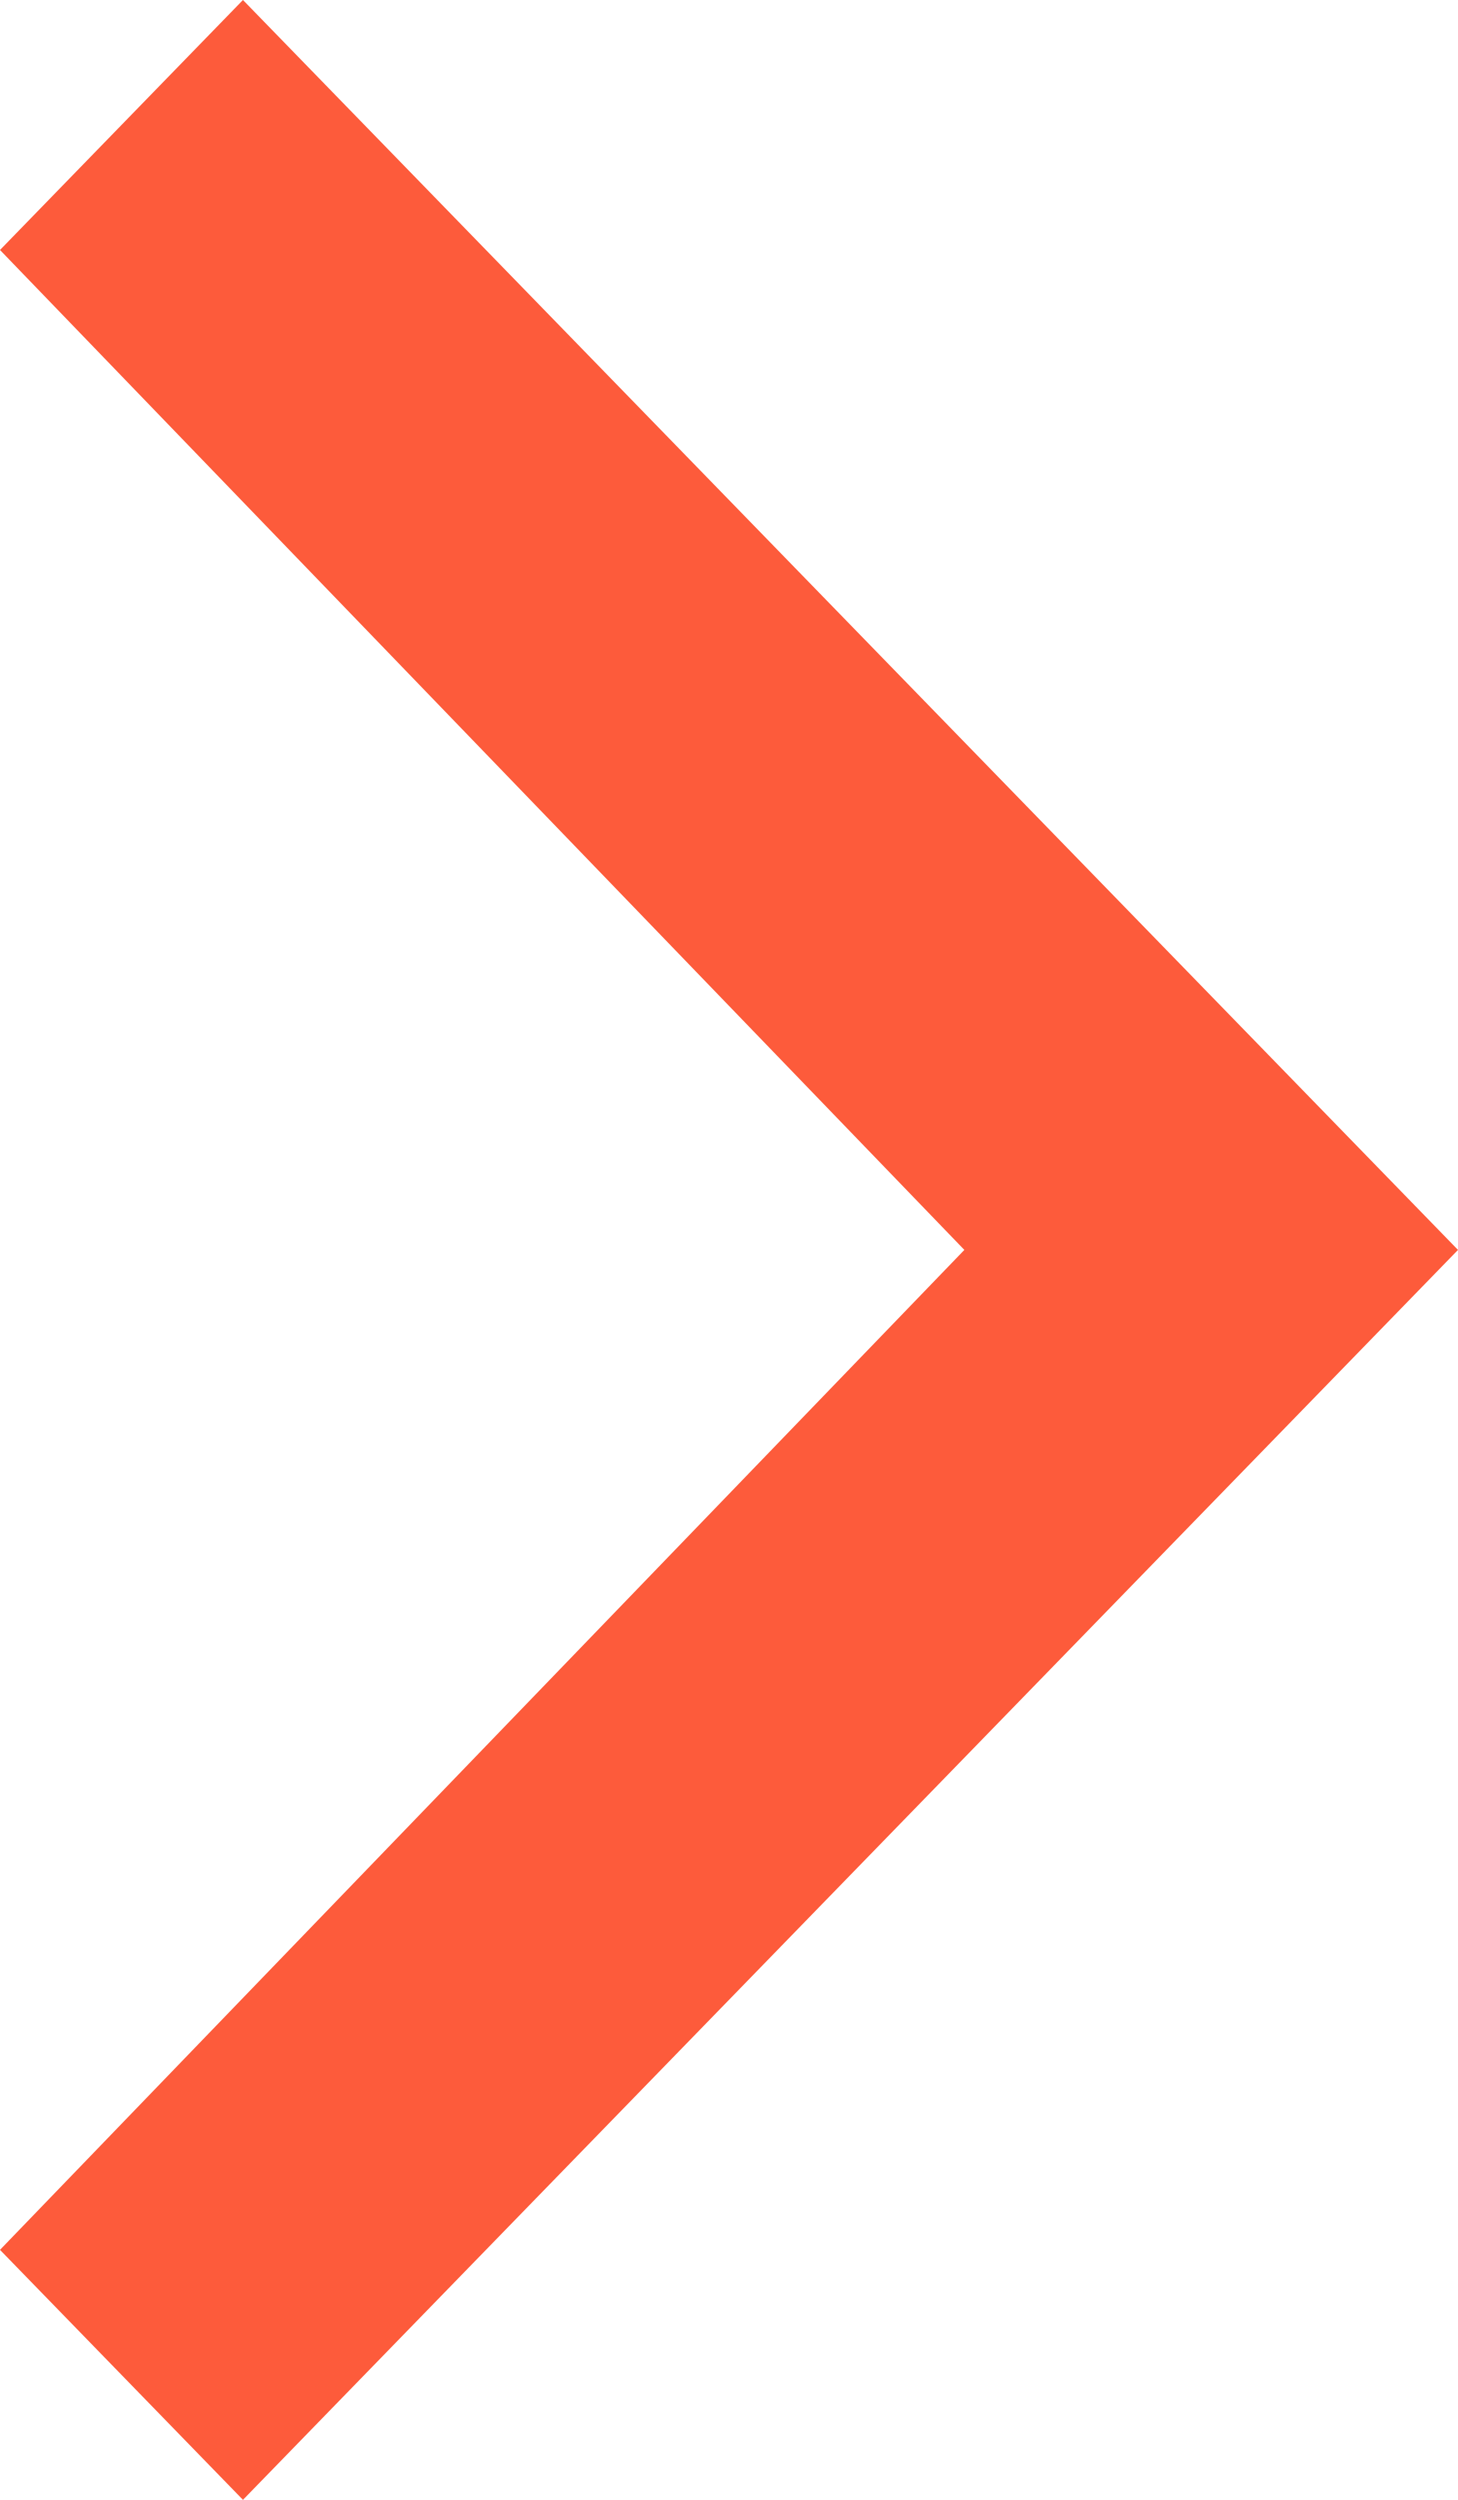 <svg xmlns="http://www.w3.org/2000/svg" width="14" height="24" viewBox="0 0 14 24">
<defs>
    <style>
      .cls-1 {
        fill: #fd5b3b;
        fill-rule: evenodd;
      }
    </style>
  </defs>
  <path class="cls-1" d="M0,2.4L2.333,0,14,12,2.333,24,0,21.6,9.26,12Z"/>
</svg>
